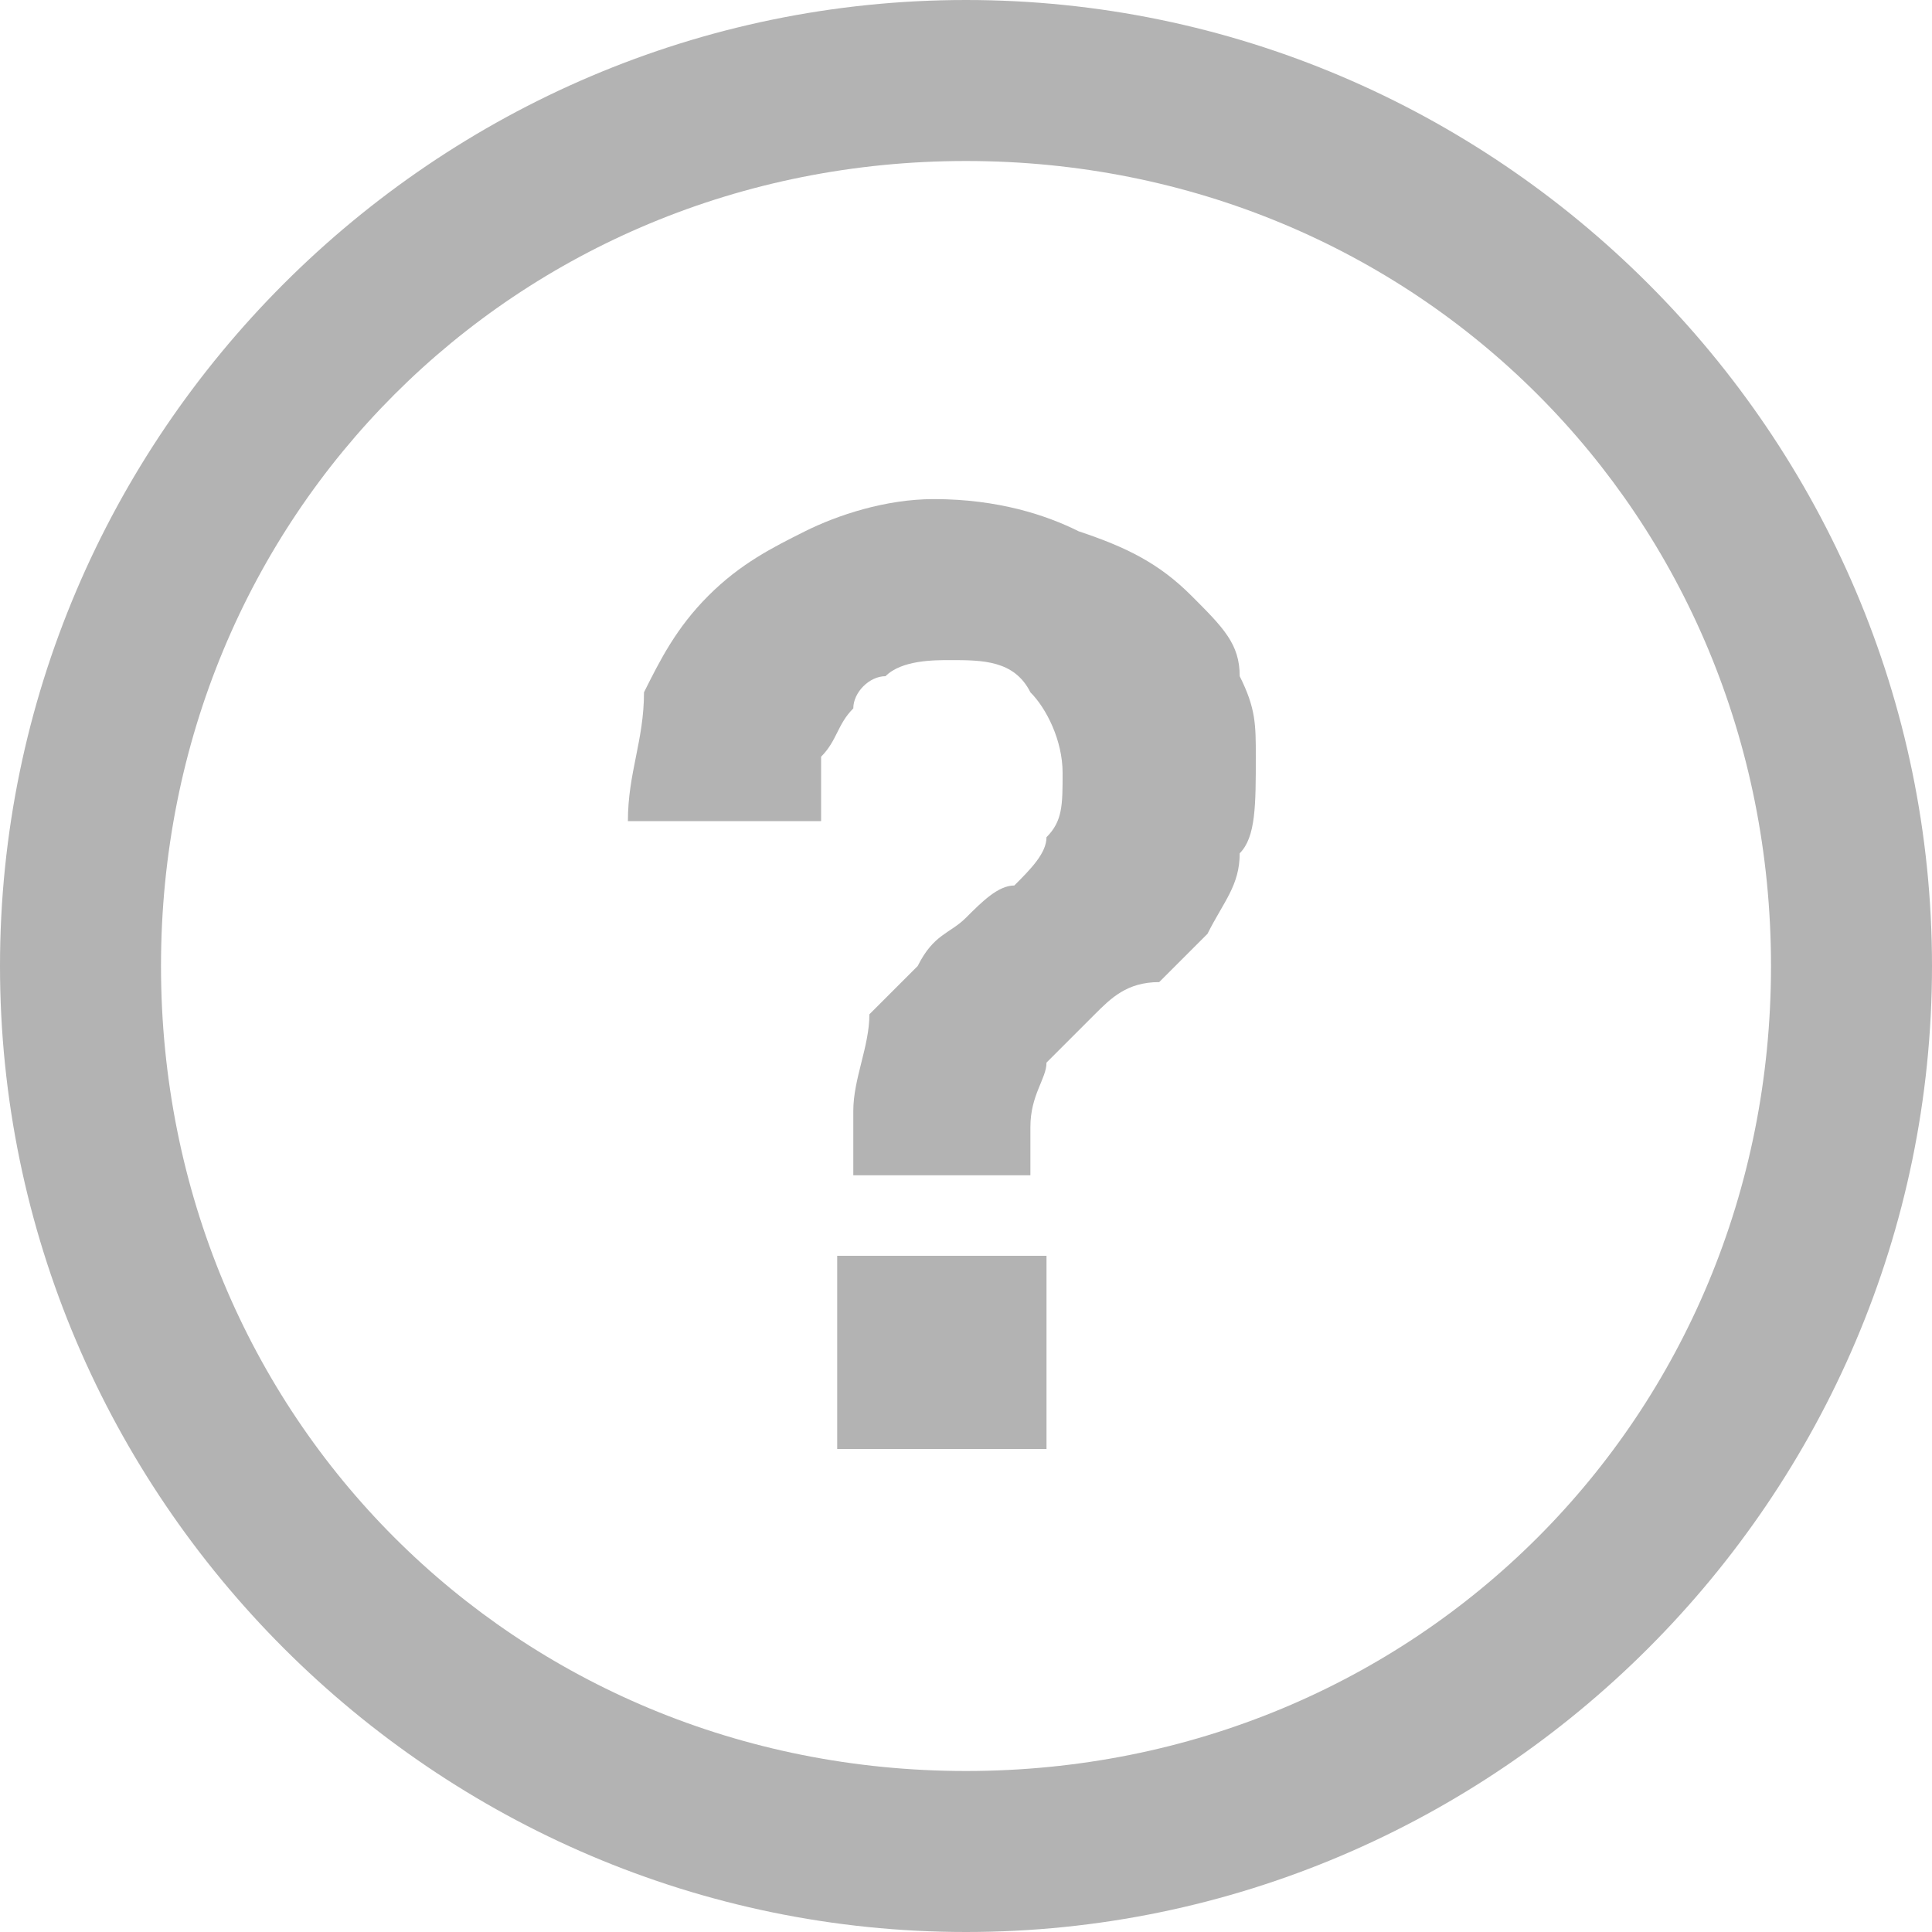 <svg width="12" height="12" viewBox="0 0 12 12" fill="none" xmlns="http://www.w3.org/2000/svg">
<path opacity="0.3" d="M6 0C2.7 0 0 2.7 0 6C0 9.3 2.7 12 6 12C9.3 12 12 9.3 12 6C12 2.7 9.3 0 6 0ZM6 11C3.2 11 1 8.8 1 6C1 3.2 3.2 1 6 1C8.8 1 11 3.2 11 6C11 8.8 8.8 11 6 11Z" fill="black"/>
<path opacity="0.3" d="M6.5 7.8H5.2V9H6.5V7.8Z" fill="black"/>
<path opacity="0.3" d="M5.1 5.1H3.9C3.9 4.8 4 4.6 4 4.3C4.1 4.1 4.2 3.9 4.4 3.7C4.6 3.5 4.8 3.4 5 3.3C5.2 3.2 5.5 3.1 5.8 3.1C6.2 3.1 6.5 3.2 6.7 3.3C7 3.4 7.2 3.5 7.4 3.7C7.6 3.9 7.7 4 7.7 4.2C7.8 4.4 7.8 4.5 7.8 4.7C7.8 5 7.8 5.2 7.7 5.3C7.7 5.5 7.6 5.6 7.5 5.8C7.4 5.9 7.3 6 7.2 6.1C7 6.1 6.9 6.2 6.8 6.3C6.7 6.4 6.6 6.5 6.5 6.6C6.5 6.7 6.4 6.8 6.4 7V7.3H5.3V6.9C5.3 6.7 5.4 6.5 5.4 6.3C5.5 6.2 5.6 6.1 5.7 6C5.8 5.8 5.9 5.8 6 5.7C6.1 5.6 6.2 5.5 6.3 5.5C6.4 5.4 6.5 5.3 6.5 5.2C6.6 5.1 6.6 5 6.6 4.8C6.6 4.6 6.5 4.4 6.4 4.3C6.3 4.1 6.1 4.1 5.9 4.1C5.8 4.1 5.6 4.1 5.5 4.2C5.4 4.2 5.3 4.3 5.3 4.4C5.2 4.5 5.2 4.6 5.1 4.7C5.1 4.9 5.1 5 5.1 5.1Z" fill="black"/>
</svg>
